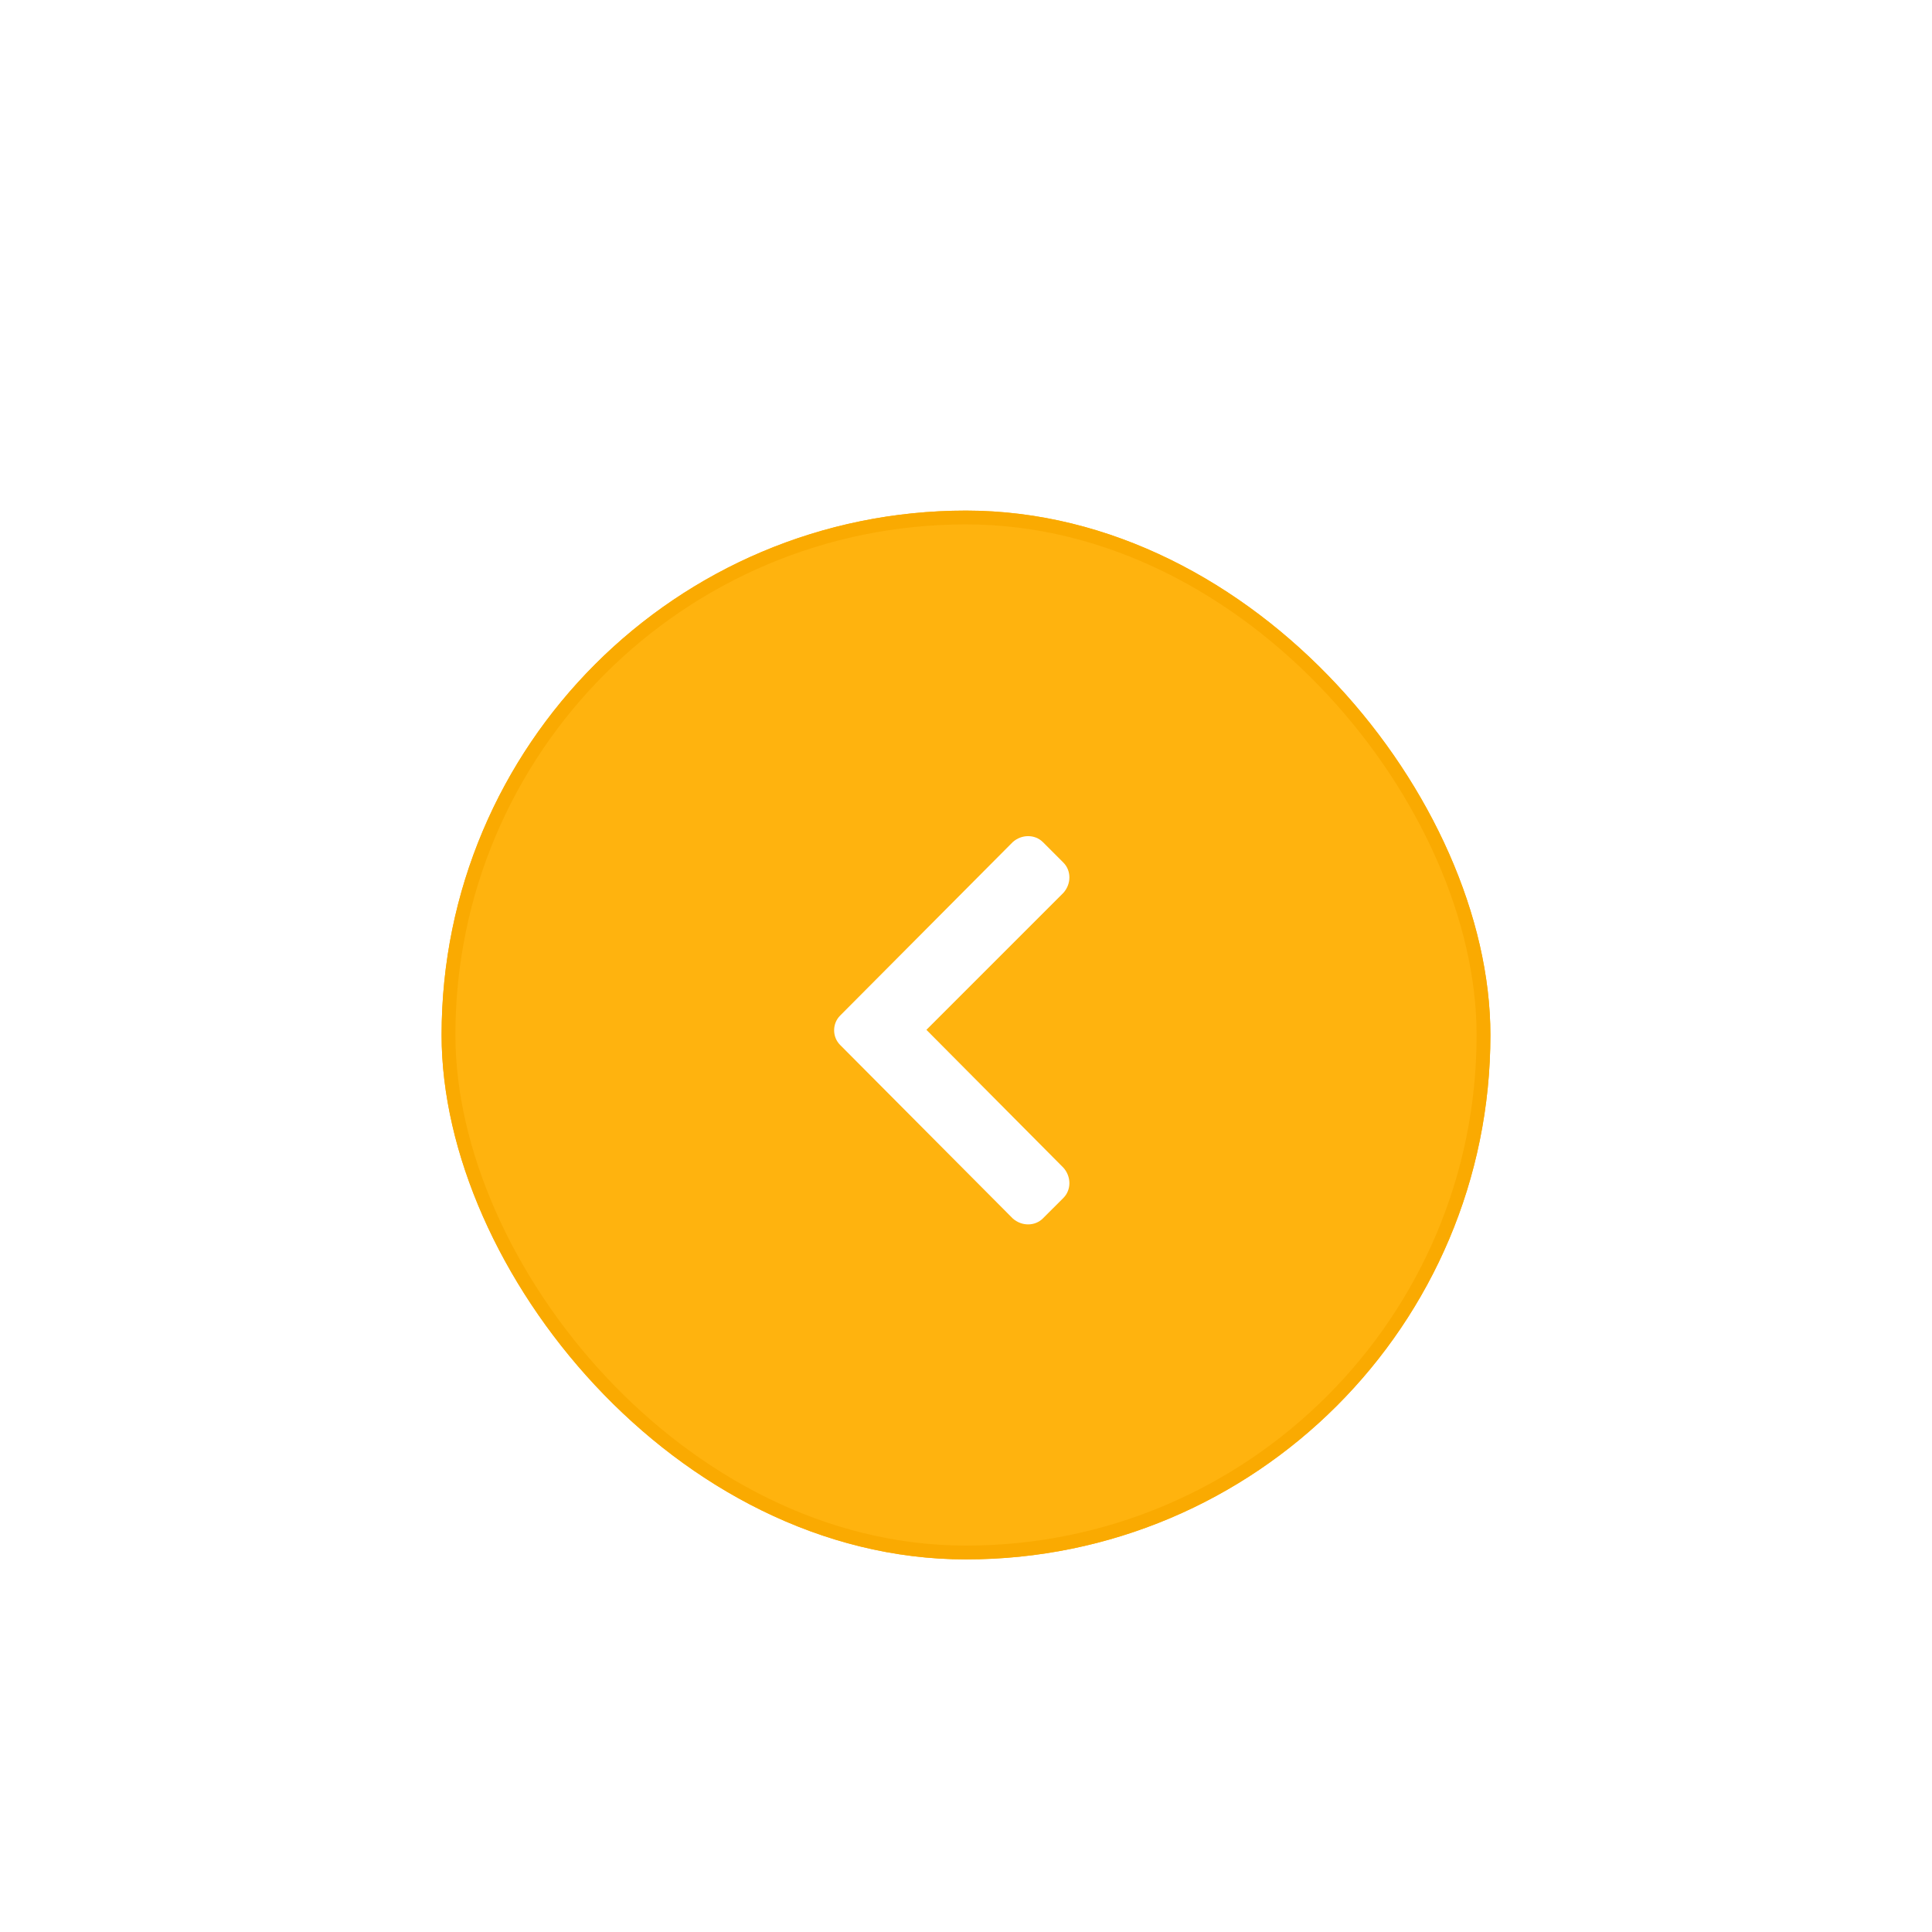 <svg width="140" height="140" viewBox="0 0 140 140" fill="none" xmlns="http://www.w3.org/2000/svg">
<g filter="url(#filter0_dd_401_1756)">
<rect x="32" y="18" width="76" height="76" rx="38" fill="#FFB30E"/>
<path d="M60.879 54.594C60.299 55.174 60.299 56.141 60.879 56.721L73.383 69.289C74.027 69.869 74.994 69.869 75.574 69.289L77.057 67.807C77.637 67.227 77.637 66.26 77.057 65.615L67.131 55.625L77.057 45.699C77.637 45.055 77.637 44.088 77.057 43.508L75.574 42.025C74.994 41.445 74.027 41.445 73.383 42.025L60.879 54.594Z" fill="white"/>
<rect x="32.5" y="18.5" width="75" height="75" rx="37.5" stroke="#FAAA01"/>
</g>
<defs>
<filter id="filter0_dd_401_1756" x="0" y="0" width="140" height="140" filterUnits="userSpaceOnUse" color-interpolation-filters="sRGB">
<feFlood flood-opacity="0" result="BackgroundImageFix"/>
<feColorMatrix in="SourceAlpha" type="matrix" values="0 0 0 0 0 0 0 0 0 0 0 0 0 0 0 0 0 0 127 0" result="hardAlpha"/>
<feOffset dy="14"/>
<feGaussianBlur stdDeviation="16"/>
<feColorMatrix type="matrix" values="0 0 0 0 1 0 0 0 0 0.698 0 0 0 0 0.055 0 0 0 0.29 0"/>
<feBlend mode="normal" in2="BackgroundImageFix" result="effect1_dropShadow_401_1756"/>
<feColorMatrix in="SourceAlpha" type="matrix" values="0 0 0 0 0 0 0 0 0 0 0 0 0 0 0 0 0 0 127 0" result="hardAlpha"/>
<feOffset dy="5"/>
<feGaussianBlur stdDeviation="4"/>
<feColorMatrix type="matrix" values="0 0 0 0 0.871 0 0 0 0 0.593 0 0 0 0 0 0 0 0 0.24 0"/>
<feBlend mode="normal" in2="effect1_dropShadow_401_1756" result="effect2_dropShadow_401_1756"/>
<feBlend mode="normal" in="SourceGraphic" in2="effect2_dropShadow_401_1756" result="shape"/>
</filter>
</defs>
</svg>

